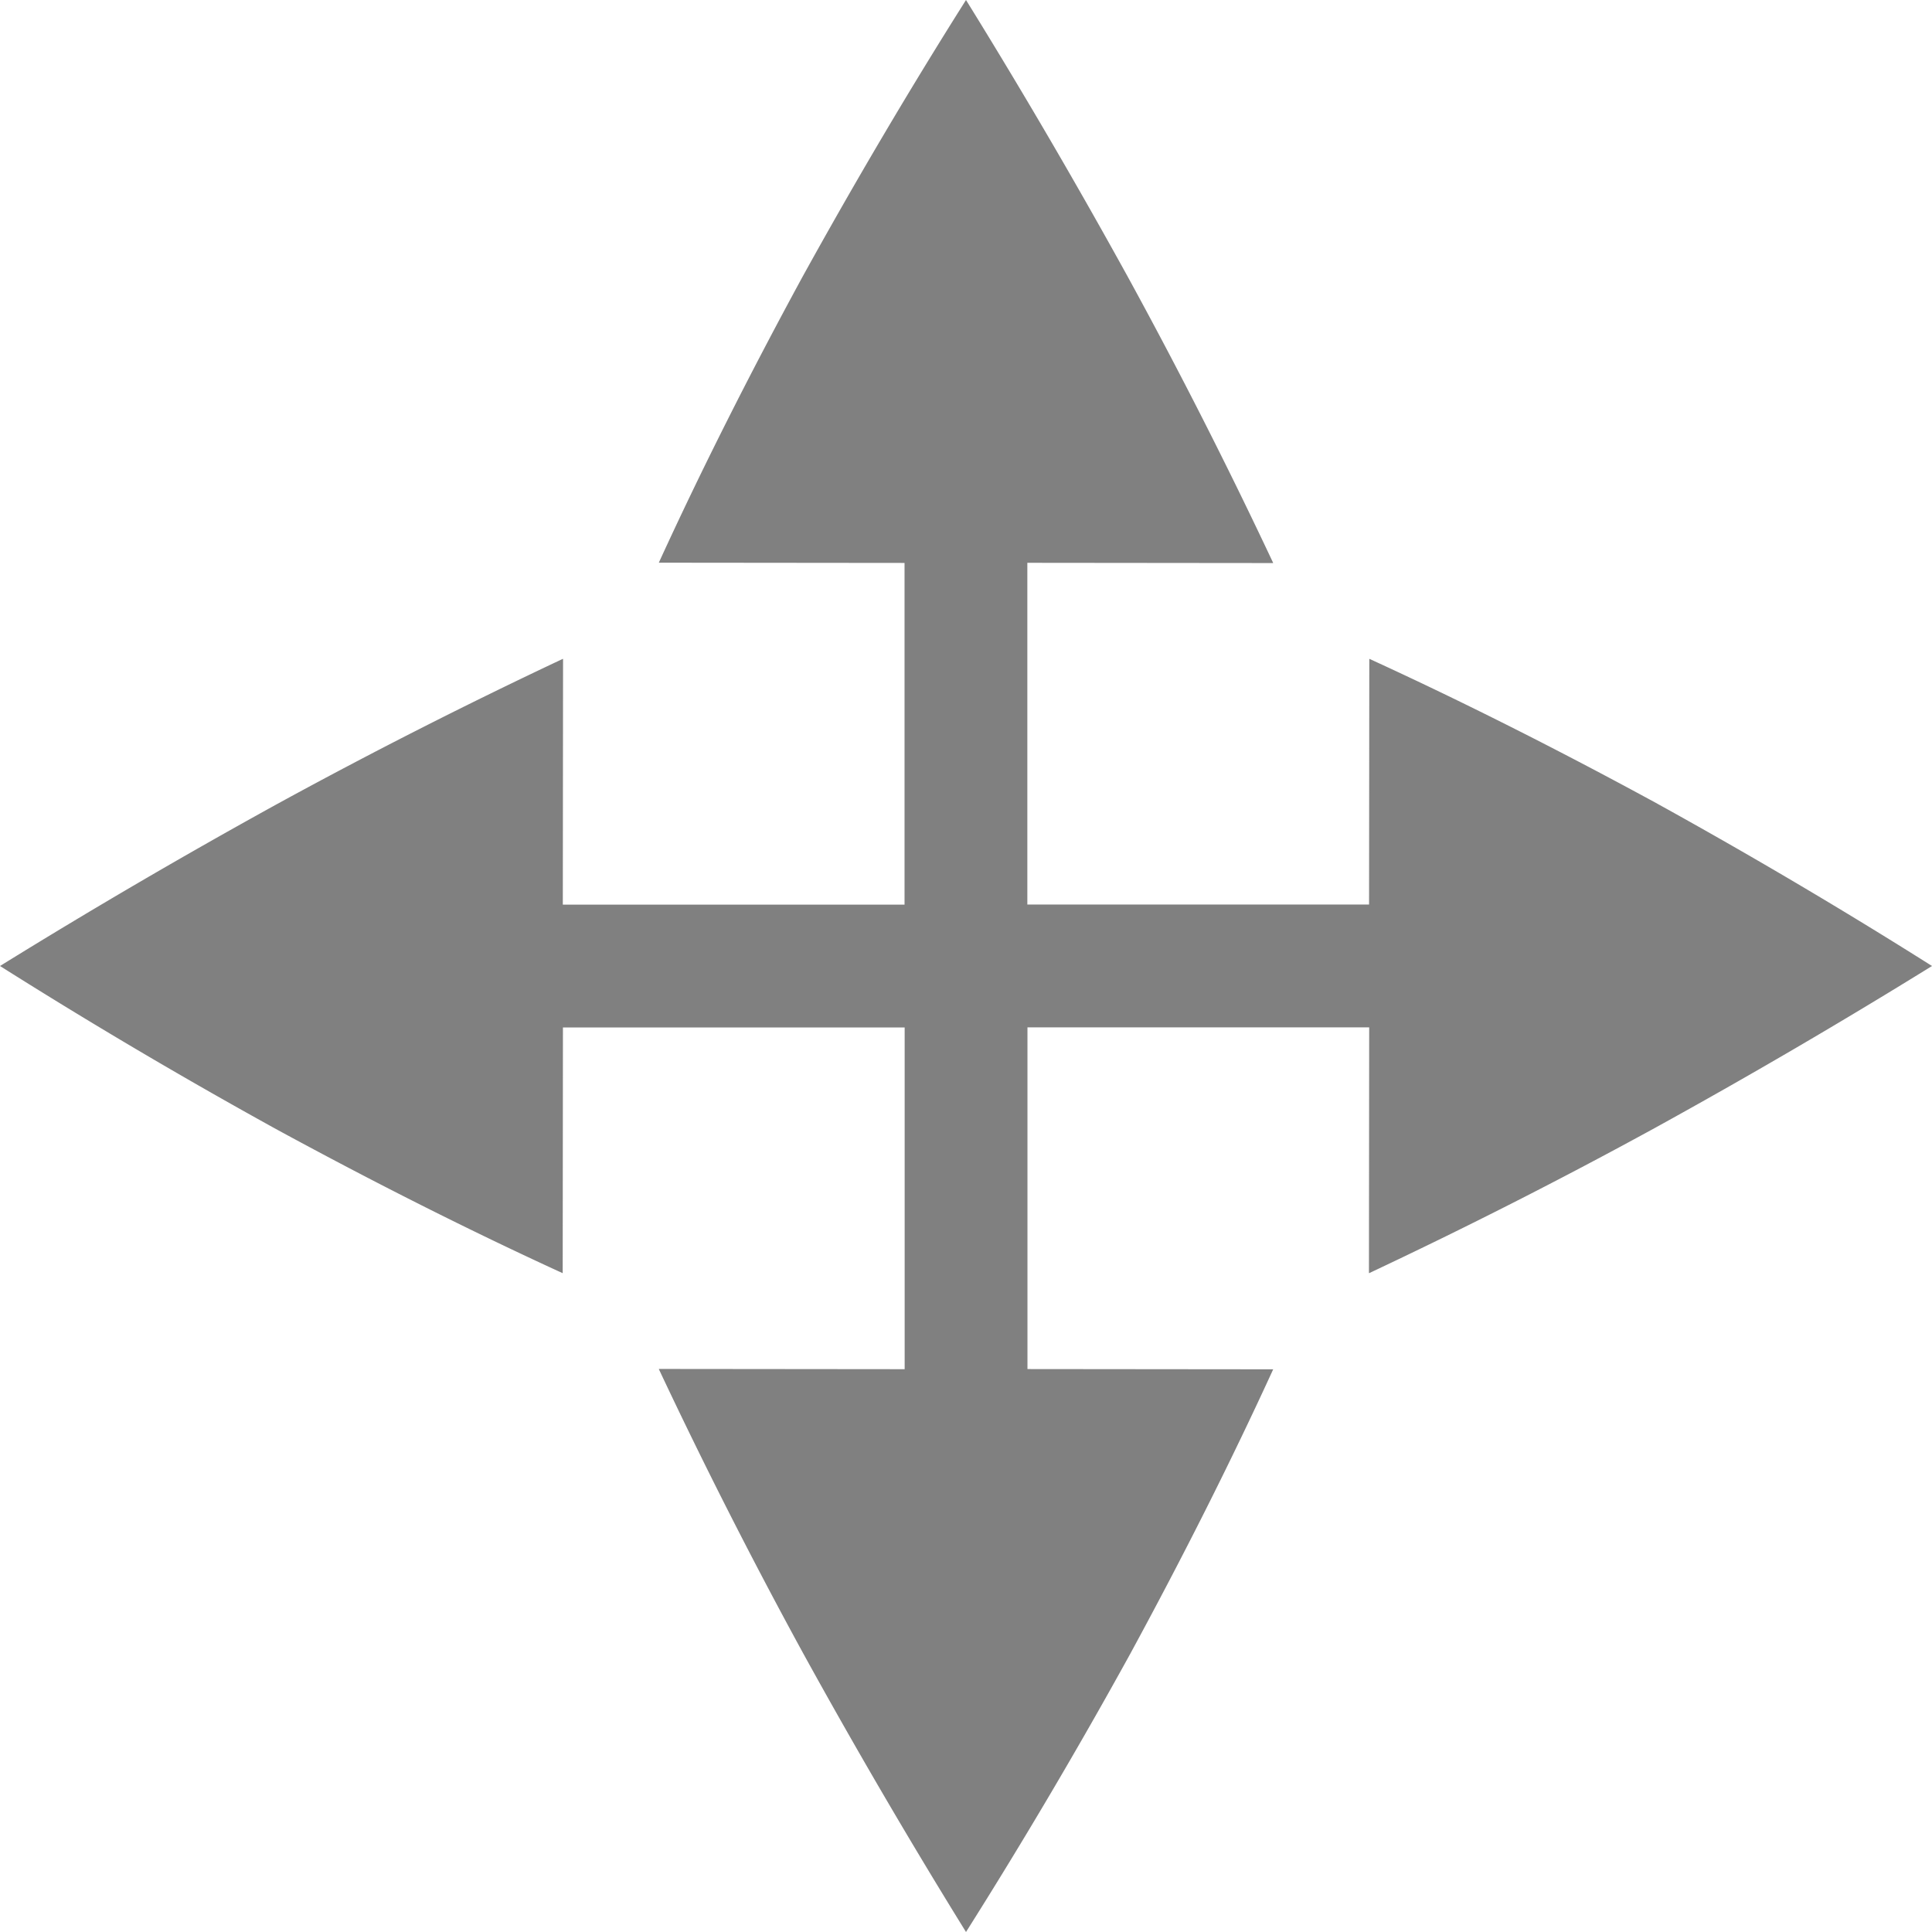 <svg height="16" viewBox="0 0 16 16" width="16" xmlns="http://www.w3.org/2000/svg"><path d="m8-0c-.475.752-.927 1.519-1.357 2.298-.436.802-.833 1.589-1.187 2.362l2.035.002v2.83h-.025-2.805l.002-2.035h-.003a43.824 43.824 0 0 0 -2.362 1.2 52.44 52.44 0 0 0 -2.298 1.343 44.816 44.816 0 0 0 2.298 1.357c.802.436 1.589.833 2.362 1.187l.002-2.035h2.805.025v.025 2.805l-2.035-.002v.003a43.824 43.824 0 0 0 1.2 2.362 52.44 52.44 0 0 0 1.343 2.298 44.816 44.816 0 0 0 1.357-2.298c.436-.802.833-1.589 1.187-2.362l-2.035-.002v-2.805-.025h2.83l-.002 2.035h.003c.799-.376 1.587-.776 2.362-1.2.777-.428 1.544-.876 2.298-1.343-.752-.475-1.519-.927-2.298-1.357-.802-.436-1.589-.833-2.362-1.187l-.002 2.035h-2.83v-2.83l2.035.002v-.003c-.376-.799-.776-1.587-1.2-2.362-.428-.777-.876-1.544-1.343-2.298z" fill="#808080" stroke-width=".853"/></svg>